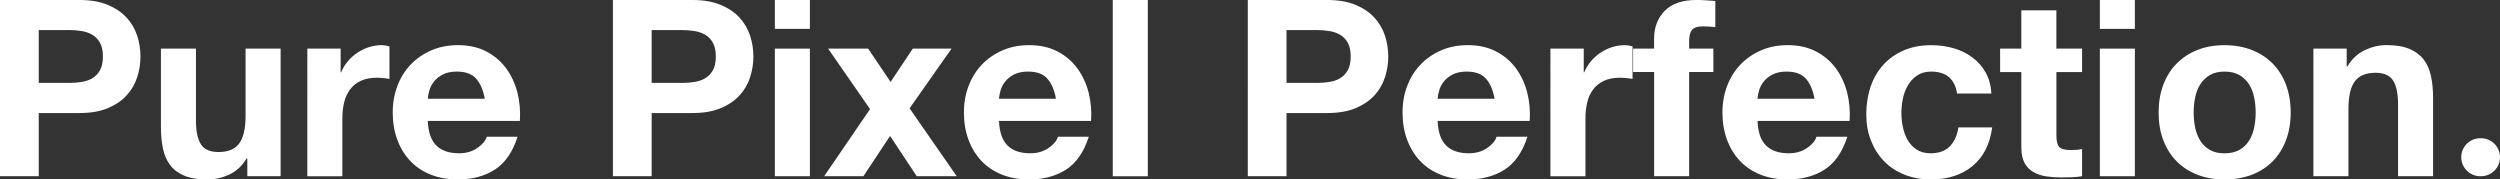 <?xml version="1.0" encoding="UTF-8"?>
<svg id="Layer_2" data-name="Layer 2" xmlns="http://www.w3.org/2000/svg" viewBox="0 0 729.21 52.34">
  <rect x="0" y="0" width="729.21" height="52.34" fill="#333333" stroke="none"/>
  <defs>
    <style>
      .cls-1 {
        fill: #fff;
        stroke-width: 0px;
      }
    </style>
  </defs>
  <g id="Layer_1-2" data-name="Layer 1">
    <g id="hero_text" data-name="hero text">
      <g>
        <path class="cls-1" d="m23.18,0c3.21,0,5.95.47,8.21,1.4,2.25.94,4.09,2.17,5.51,3.71,1.42,1.54,2.45,3.29,3.1,5.26.65,1.97.97,4.01.97,6.12s-.32,4.09-.97,6.08c-.65,1.99-1.68,3.76-3.1,5.29-1.42,1.54-3.25,2.77-5.51,3.71-2.26.94-4.99,1.4-8.21,1.4h-11.88v18.43H0V0h23.18Zm-3.1,24.19c1.3,0,2.54-.1,3.74-.29,1.2-.19,2.26-.56,3.17-1.12.91-.55,1.64-1.33,2.2-2.34.55-1.01.83-2.33.83-3.96s-.28-2.95-.83-3.96c-.55-1.01-1.29-1.79-2.2-2.34-.91-.55-1.97-.92-3.17-1.12-1.2-.19-2.45-.29-3.74-.29h-8.78v15.41h8.78Z"/>
        <path class="cls-1" d="m72.14,51.41v-5.18h-.22c-1.3,2.16-2.98,3.72-5.04,4.68-2.06.96-4.18,1.44-6.34,1.44-2.74,0-4.98-.36-6.73-1.08-1.75-.72-3.13-1.74-4.14-3.06-1.01-1.32-1.72-2.93-2.12-4.82-.41-1.9-.61-4-.61-6.3V14.18h10.22v21.02c0,3.07.48,5.36,1.44,6.88.96,1.51,2.66,2.27,5.11,2.27,2.78,0,4.8-.83,6.05-2.48,1.25-1.66,1.87-4.38,1.87-8.17V14.18h10.22v37.22h-9.72Z"/>
        <path class="cls-1" d="m99.36,14.18v6.91h.14c.48-1.15,1.13-2.22,1.94-3.2.82-.98,1.75-1.82,2.81-2.52,1.06-.7,2.18-1.24,3.38-1.62,1.2-.38,2.45-.58,3.74-.58.67,0,1.42.12,2.23.36v9.5c-.48-.1-1.06-.18-1.73-.25-.67-.07-1.32-.11-1.94-.11-1.87,0-3.46.31-4.75.94-1.3.62-2.34,1.48-3.13,2.56s-1.36,2.34-1.69,3.78c-.34,1.44-.5,3-.5,4.68v16.78h-10.22V14.18h9.72Z"/>
        <path class="cls-1" d="m127.29,42.48c1.54,1.49,3.74,2.23,6.62,2.23,2.06,0,3.84-.52,5.33-1.55,1.49-1.03,2.4-2.12,2.74-3.28h9c-1.44,4.46-3.65,7.66-6.62,9.58-2.98,1.92-6.58,2.88-10.8,2.88-2.93,0-5.57-.47-7.92-1.4-2.35-.94-4.34-2.27-5.98-4-1.63-1.73-2.89-3.79-3.78-6.19-.89-2.4-1.33-5.04-1.33-7.92s.46-5.38,1.37-7.78c.91-2.4,2.21-4.48,3.89-6.23,1.68-1.75,3.68-3.13,6.01-4.14,2.33-1.01,4.91-1.51,7.74-1.51,3.17,0,5.93.61,8.28,1.84,2.35,1.22,4.28,2.87,5.8,4.93,1.51,2.06,2.6,4.42,3.28,7.06.67,2.64.91,5.4.72,8.28h-26.86c.14,3.31.98,5.71,2.52,7.2Zm11.56-19.58c-1.22-1.34-3.08-2.02-5.58-2.02-1.63,0-2.99.28-4.07.83-1.08.55-1.94,1.24-2.59,2.05-.65.82-1.11,1.68-1.37,2.59-.26.91-.42,1.73-.47,2.45h16.63c-.48-2.59-1.33-4.56-2.56-5.9Z"/>
        <path class="cls-1" d="m201.96,0c3.21,0,5.95.47,8.21,1.4,2.25.94,4.09,2.17,5.51,3.71,1.42,1.54,2.45,3.29,3.1,5.26.65,1.97.97,4.01.97,6.12s-.32,4.09-.97,6.08c-.65,1.99-1.68,3.76-3.1,5.29-1.42,1.54-3.25,2.77-5.51,3.71-2.26.94-4.99,1.4-8.21,1.4h-11.88v18.43h-11.3V0h23.18Zm-3.1,24.19c1.3,0,2.54-.1,3.74-.29,1.2-.19,2.26-.56,3.17-1.12.91-.55,1.64-1.33,2.2-2.34.55-1.01.83-2.33.83-3.96s-.28-2.95-.83-3.96c-.55-1.01-1.29-1.79-2.2-2.34-.91-.55-1.97-.92-3.17-1.12-1.2-.19-2.45-.29-3.74-.29h-8.78v15.41h8.78Z"/>
        <path class="cls-1" d="m226.01,8.42V0h10.22v8.42h-10.22Zm10.22,5.76v37.22h-10.22V14.18h10.22Z"/>
        <path class="cls-1" d="m241.56,14.18h11.66l6.55,9.72,6.48-9.72h11.3l-12.24,17.42,13.75,19.8h-11.66l-7.78-11.74-7.78,11.74h-11.45l13.39-19.58-12.24-17.64Z"/>
        <path class="cls-1" d="m293.9,42.48c1.54,1.49,3.74,2.23,6.62,2.23,2.06,0,3.84-.52,5.33-1.55,1.49-1.03,2.4-2.12,2.74-3.28h9c-1.44,4.46-3.65,7.66-6.62,9.58-2.98,1.92-6.58,2.88-10.8,2.88-2.93,0-5.57-.47-7.92-1.4-2.35-.94-4.34-2.27-5.98-4-1.63-1.73-2.89-3.79-3.78-6.19-.89-2.4-1.33-5.04-1.33-7.92s.46-5.38,1.37-7.78c.91-2.4,2.21-4.48,3.89-6.23,1.68-1.75,3.68-3.13,6.01-4.14,2.33-1.01,4.91-1.51,7.74-1.51,3.17,0,5.93.61,8.28,1.84,2.35,1.22,4.28,2.87,5.8,4.93,1.51,2.06,2.6,4.42,3.28,7.06.67,2.64.91,5.4.72,8.28h-26.86c.14,3.31.98,5.71,2.52,7.2Zm11.56-19.58c-1.22-1.34-3.08-2.02-5.58-2.02-1.63,0-2.99.28-4.07.83-1.08.55-1.94,1.24-2.59,2.05-.65.82-1.11,1.68-1.37,2.59-.26.91-.42,1.73-.47,2.45h16.63c-.48-2.59-1.33-4.56-2.56-5.9Z"/>
        <path class="cls-1" d="m334.8,0v51.41h-10.22V0h10.22Z"/>
        <path class="cls-1" d="m387.14,0c3.21,0,5.95.47,8.21,1.4,2.25.94,4.09,2.17,5.51,3.71,1.42,1.54,2.45,3.29,3.1,5.26.65,1.97.97,4.01.97,6.12s-.32,4.09-.97,6.08c-.65,1.99-1.68,3.76-3.1,5.29-1.42,1.54-3.25,2.77-5.51,3.71-2.26.94-4.99,1.4-8.21,1.4h-11.88v18.43h-11.3V0h23.18Zm-3.1,24.19c1.3,0,2.54-.1,3.74-.29,1.2-.19,2.26-.56,3.17-1.12.91-.55,1.64-1.33,2.2-2.34.55-1.01.83-2.33.83-3.96s-.28-2.95-.83-3.96c-.55-1.01-1.29-1.79-2.2-2.34-.91-.55-1.97-.92-3.17-1.12-1.2-.19-2.45-.29-3.74-.29h-8.78v15.41h8.78Z"/>
        <path class="cls-1" d="m421.84,42.48c1.54,1.49,3.74,2.23,6.62,2.23,2.06,0,3.84-.52,5.33-1.55,1.49-1.03,2.4-2.12,2.74-3.28h9c-1.44,4.46-3.65,7.66-6.62,9.58-2.98,1.92-6.58,2.88-10.8,2.88-2.93,0-5.57-.47-7.92-1.4-2.35-.94-4.34-2.27-5.98-4-1.63-1.73-2.89-3.79-3.78-6.19-.89-2.4-1.33-5.04-1.33-7.92s.46-5.38,1.37-7.78c.91-2.4,2.21-4.48,3.89-6.23,1.68-1.75,3.68-3.13,6.01-4.14,2.33-1.01,4.91-1.51,7.74-1.51,3.17,0,5.93.61,8.28,1.84,2.35,1.22,4.28,2.87,5.8,4.93,1.51,2.06,2.6,4.42,3.28,7.06.67,2.64.91,5.4.72,8.28h-26.86c.14,3.31.98,5.71,2.52,7.2Zm11.56-19.58c-1.22-1.34-3.08-2.02-5.58-2.02-1.63,0-2.99.28-4.07.83-1.08.55-1.94,1.24-2.59,2.05-.65.82-1.11,1.68-1.37,2.59-.26.91-.42,1.73-.47,2.45h16.63c-.48-2.59-1.33-4.56-2.56-5.9Z"/>
        <path class="cls-1" d="m461.95,14.18v6.91h.14c.48-1.15,1.13-2.22,1.94-3.2.82-.98,1.75-1.82,2.81-2.52,1.06-.7,2.18-1.24,3.38-1.62,1.2-.38,2.45-.58,3.74-.58.67,0,1.42.12,2.23.36v9.5c-.48-.1-1.06-.18-1.73-.25-.67-.07-1.32-.11-1.94-.11-1.87,0-3.46.31-4.75.94-1.3.62-2.34,1.48-3.13,2.56s-1.36,2.34-1.69,3.78c-.34,1.44-.5,3-.5,4.68v16.78h-10.22V14.18h9.72Z"/>
        <path class="cls-1" d="m476.35,21.02v-6.84h6.12v-2.88c0-3.31,1.03-6.02,3.1-8.14,2.06-2.11,5.18-3.17,9.36-3.17.91,0,1.82.04,2.74.11.91.07,1.8.13,2.66.18v7.63c-1.2-.14-2.45-.22-3.74-.22-1.39,0-2.39.32-2.99.97-.6.65-.9,1.74-.9,3.28v2.23h7.06v6.84h-7.06v30.38h-10.22v-30.38h-6.12Z"/>
        <path class="cls-1" d="m515.15,42.48c1.54,1.49,3.74,2.23,6.62,2.23,2.06,0,3.84-.52,5.33-1.55,1.49-1.03,2.4-2.12,2.74-3.28h9c-1.44,4.46-3.65,7.66-6.62,9.58-2.98,1.92-6.58,2.88-10.8,2.88-2.93,0-5.57-.47-7.92-1.4-2.35-.94-4.34-2.27-5.98-4-1.63-1.73-2.89-3.79-3.78-6.19-.89-2.4-1.33-5.04-1.33-7.92s.46-5.38,1.37-7.78c.91-2.4,2.21-4.48,3.89-6.23,1.68-1.75,3.68-3.13,6.01-4.14,2.33-1.01,4.91-1.51,7.74-1.51,3.17,0,5.93.61,8.28,1.84,2.35,1.22,4.28,2.87,5.8,4.93,1.51,2.06,2.6,4.42,3.28,7.06.67,2.64.91,5.4.72,8.28h-26.86c.14,3.31.98,5.71,2.52,7.2Zm11.56-19.58c-1.22-1.34-3.08-2.02-5.58-2.02-1.63,0-2.99.28-4.07.83-1.08.55-1.94,1.24-2.59,2.05-.65.82-1.11,1.68-1.37,2.59-.26.91-.42,1.73-.47,2.45h16.63c-.48-2.59-1.33-4.56-2.56-5.9Z"/>
        <path class="cls-1" d="m563.32,20.88c-1.63,0-3,.37-4.1,1.12-1.11.74-2,1.7-2.7,2.88-.7,1.18-1.19,2.47-1.48,3.89-.29,1.42-.43,2.82-.43,4.21s.14,2.71.43,4.1c.29,1.39.76,2.65,1.4,3.78.65,1.13,1.52,2.05,2.63,2.77,1.1.72,2.45,1.08,4.03,1.08,2.45,0,4.33-.68,5.65-2.05,1.32-1.37,2.15-3.2,2.48-5.51h9.86c-.67,4.94-2.59,8.71-5.76,11.3-3.17,2.59-7.22,3.89-12.17,3.89-2.79,0-5.34-.47-7.67-1.4-2.33-.94-4.31-2.24-5.94-3.92-1.63-1.68-2.9-3.68-3.82-6.01-.91-2.33-1.37-4.88-1.37-7.67s.42-5.56,1.26-8.03c.84-2.47,2.08-4.61,3.71-6.41,1.63-1.8,3.62-3.2,5.98-4.21,2.35-1.01,5.04-1.51,8.06-1.51,2.21,0,4.33.29,6.37.86,2.04.58,3.86,1.45,5.47,2.63,1.61,1.18,2.92,2.64,3.92,4.39,1.01,1.75,1.58,3.83,1.73,6.23h-10.01c-.67-4.27-3.19-6.41-7.56-6.41Z"/>
        <path class="cls-1" d="m607.31,14.18v6.84h-7.49v18.43c0,1.73.29,2.88.86,3.46.58.58,1.73.86,3.46.86.58,0,1.13-.02,1.66-.07.53-.05,1.03-.12,1.51-.22v7.92c-.86.14-1.82.24-2.88.29-1.06.05-2.09.07-3.1.07-1.58,0-3.08-.11-4.5-.32-1.42-.22-2.66-.64-3.74-1.26-1.08-.62-1.93-1.51-2.56-2.66-.62-1.15-.94-2.66-.94-4.54v-21.96h-6.19v-6.84h6.19V3.02h10.22v11.16h7.49Z"/>
        <path class="cls-1" d="m612.49,8.42V0h10.22v8.42h-10.22Zm10.22,5.76v37.22h-10.22V14.18h10.22Z"/>
        <path class="cls-1" d="m631,24.73c.91-2.42,2.21-4.49,3.89-6.19,1.68-1.7,3.7-3.02,6.05-3.96,2.35-.94,4.99-1.4,7.92-1.4s5.58.47,7.96,1.4,4.4,2.26,6.08,3.96c1.68,1.7,2.98,3.77,3.89,6.19.91,2.42,1.37,5.12,1.37,8.1s-.46,5.66-1.37,8.06c-.91,2.4-2.21,4.45-3.89,6.16-1.68,1.7-3.71,3.01-6.08,3.92-2.38.91-5.03,1.37-7.96,1.37s-5.57-.46-7.92-1.37c-2.35-.91-4.37-2.22-6.05-3.92-1.68-1.7-2.98-3.76-3.89-6.16-.91-2.4-1.37-5.09-1.37-8.06s.46-5.68,1.37-8.1Zm9.29,12.46c.29,1.42.78,2.69,1.48,3.82.7,1.13,1.62,2.03,2.77,2.7,1.15.67,2.59,1.01,4.32,1.01s3.18-.34,4.36-1.01c1.17-.67,2.11-1.57,2.81-2.7.7-1.13,1.19-2.4,1.48-3.82.29-1.42.43-2.87.43-4.36s-.14-2.95-.43-4.39c-.29-1.44-.78-2.71-1.48-3.82-.7-1.1-1.63-2-2.81-2.7-1.18-.7-2.63-1.04-4.36-1.04s-3.17.35-4.32,1.04c-1.15.7-2.08,1.6-2.77,2.7-.7,1.1-1.19,2.38-1.48,3.82-.29,1.44-.43,2.9-.43,4.39s.14,2.94.43,4.36Z"/>
        <path class="cls-1" d="m684.49,14.18v5.18h.22c1.3-2.16,2.98-3.73,5.04-4.72,2.06-.98,4.18-1.48,6.34-1.48,2.74,0,4.98.37,6.73,1.12,1.75.75,3.13,1.78,4.14,3.1,1.01,1.32,1.72,2.93,2.12,4.82.41,1.9.61,4,.61,6.3v22.9h-10.22v-21.02c0-3.07-.48-5.36-1.44-6.88-.96-1.51-2.66-2.27-5.11-2.27-2.78,0-4.8.83-6.05,2.48-1.25,1.66-1.87,4.38-1.87,8.17v19.51h-10.22V14.18h9.72Z"/>
        <path class="cls-1" d="m729.21,45.86h0c0,3.06-2.48,5.54-5.54,5.54h-.22c-3.06,0-5.54-2.48-5.54-5.54h0c0-3.06,2.48-5.54,5.54-5.54h.22c3.06,0,5.54,2.48,5.54,5.54Z"/>
      </g>
    </g>
  </g>
</svg>